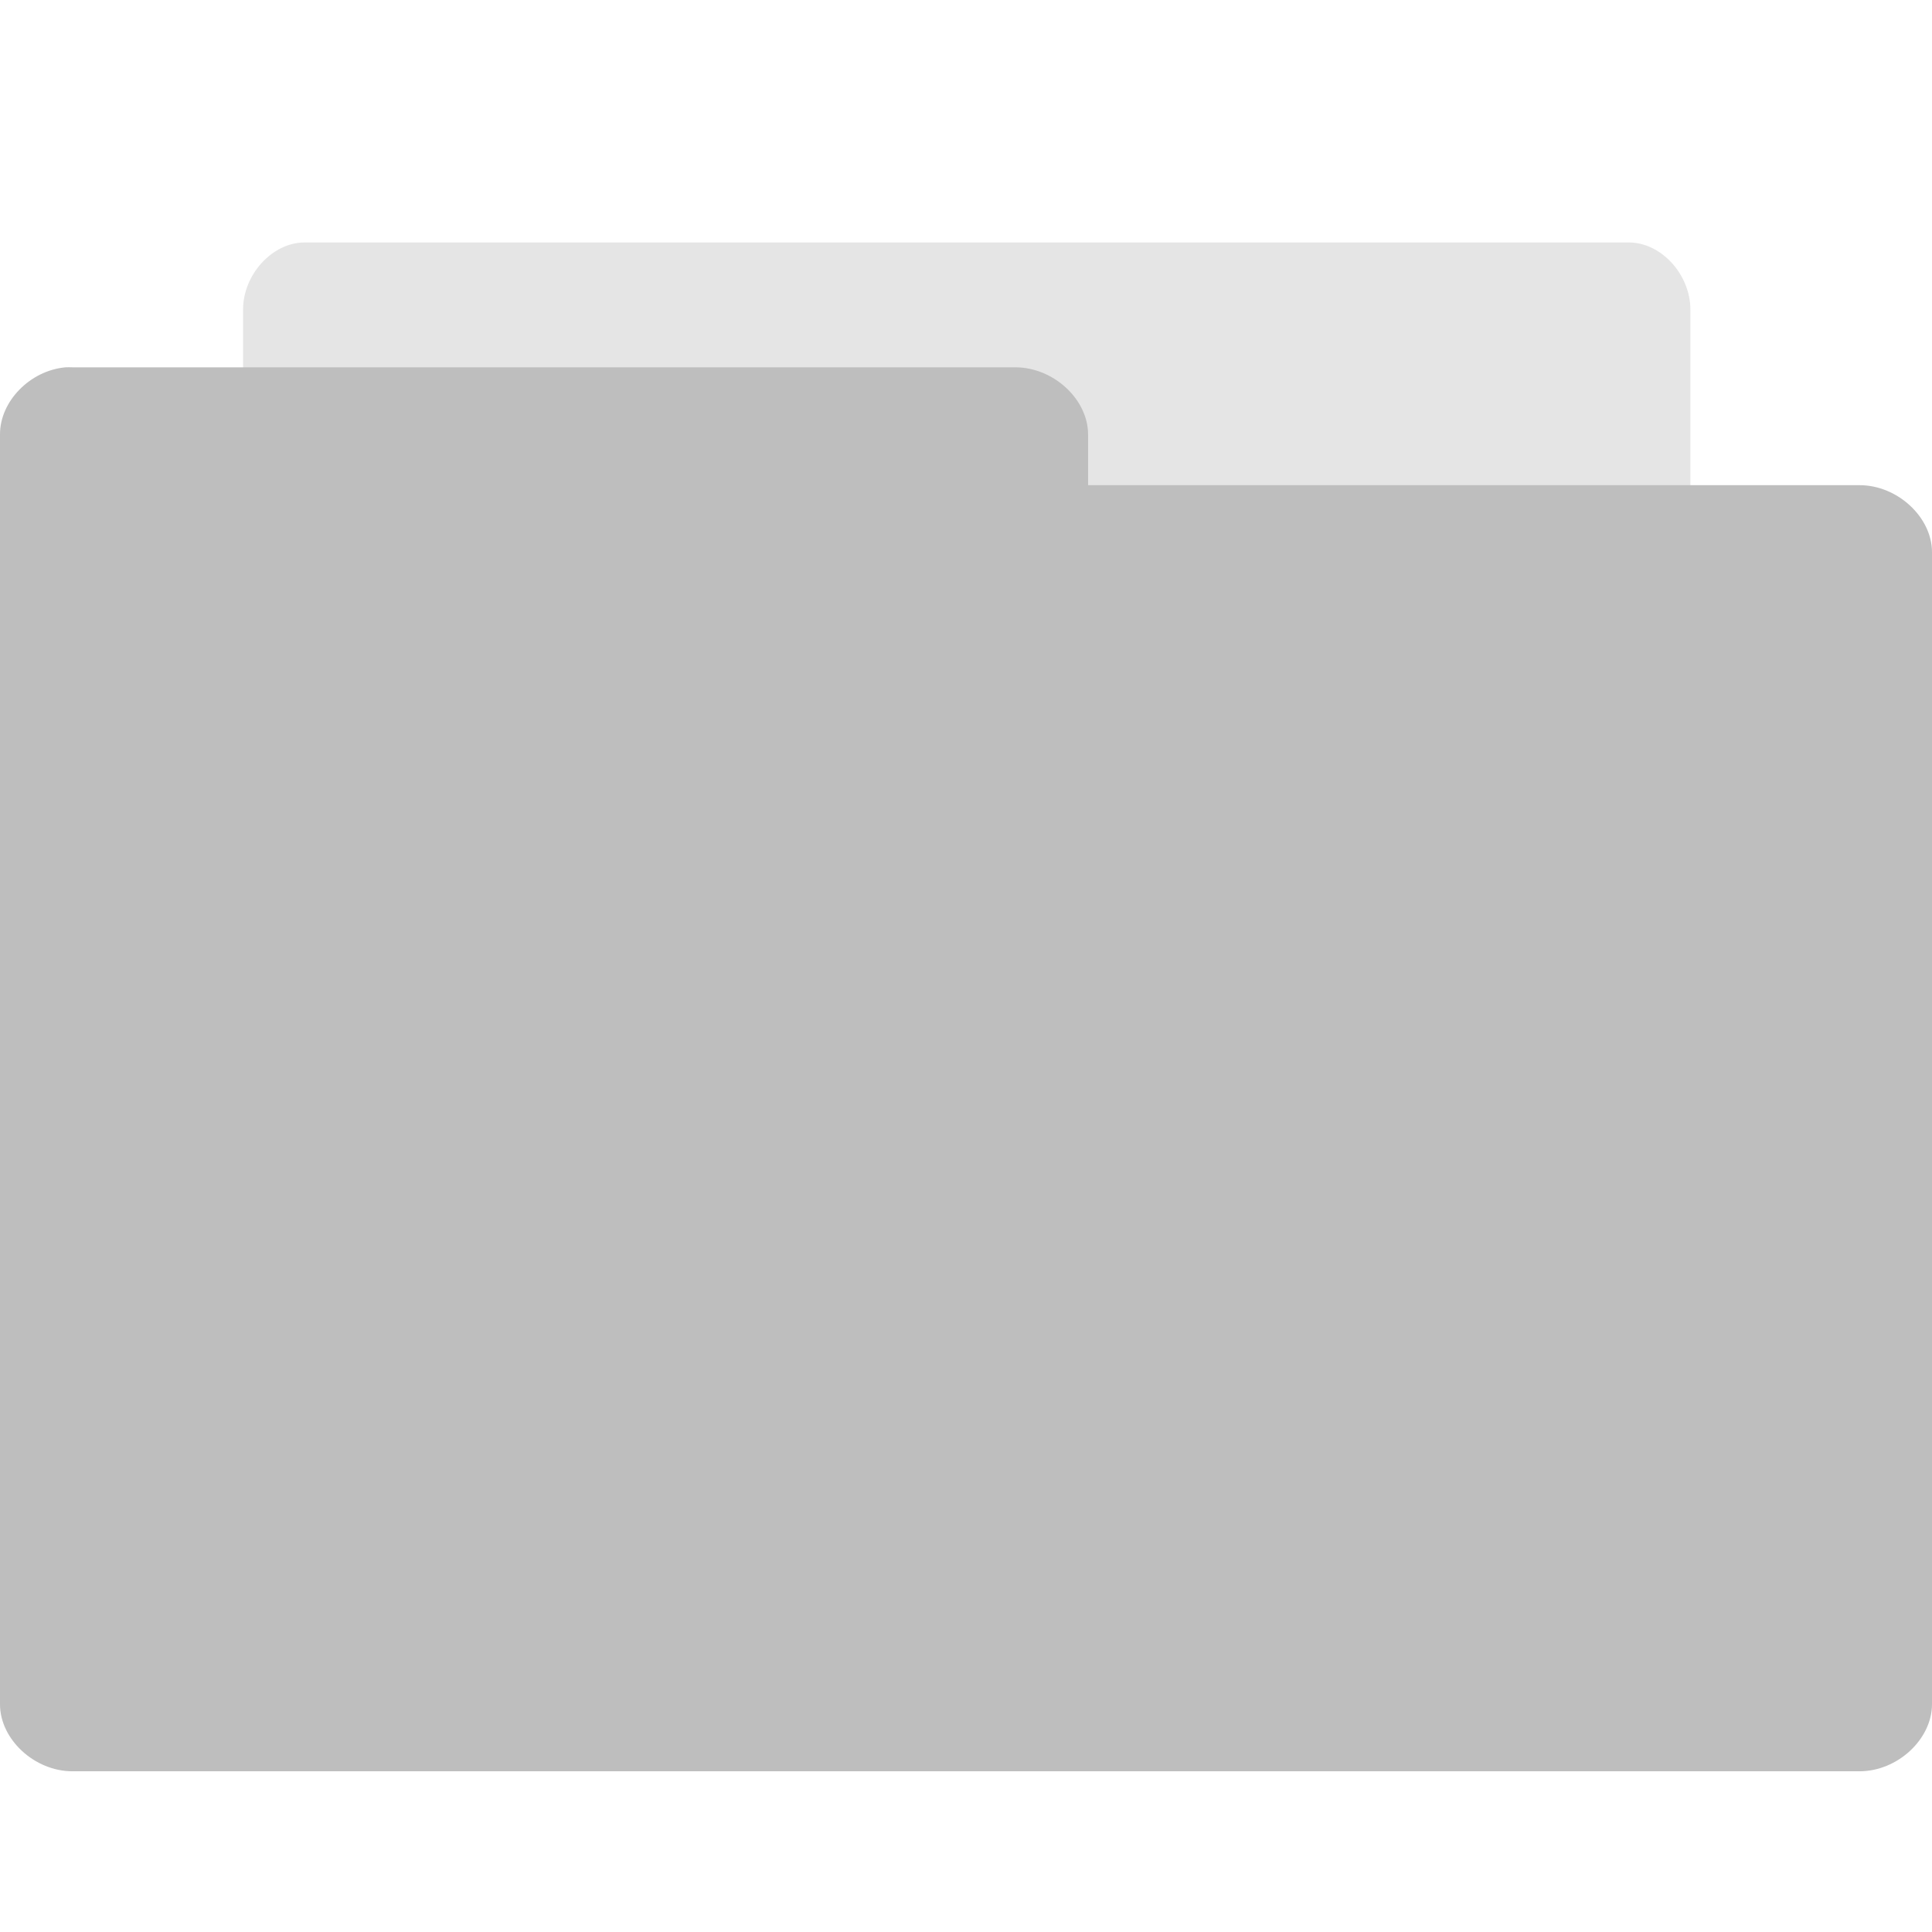 <?xml version="1.0" encoding="UTF-8" standalone="no"?>
<svg
   xmlns:dc="http://purl.org/dc/elements/1.1/"
   xmlns:cc="http://creativecommons.org/ns#"
   xmlns:rdf="http://www.w3.org/1999/02/22-rdf-syntax-ns#"
   xmlns:svg="http://www.w3.org/2000/svg"
   xmlns="http://www.w3.org/2000/svg"
   xmlns:sodipodi="http://sodipodi.sourceforge.net/DTD/sodipodi-0.dtd"
   xmlns:inkscape="http://www.inkscape.org/namespaces/inkscape"
   viewBox="0 0 16 16"
   id="svg2"
   version="1.1"
   inkscape:version="0.48.4 r9939"
   width="100%"
   height="100%"
   sodipodi:docname="folder-symbolic.svg">
  <defs
     id="defs12" />
  <sodipodi:namedview
     pagecolor="#ffffff"
     bordercolor="#666666"
     borderopacity="1"
     objecttolerance="10"
     gridtolerance="10"
     guidetolerance="10"
     inkscape:pageopacity="0"
     inkscape:pageshadow="2"
     inkscape:window-width="1920"
     inkscape:window-height="1014"
     id="namedview10"
     showgrid="true"
     inkscape:zoom="29.5"
     inkscape:cx="8.1355932"
     inkscape:cy="8"
     inkscape:window-x="0"
     inkscape:window-y="27"
     inkscape:window-maximized="1"
     inkscape:current-layer="svg2">
    <inkscape:grid
       type="xygrid"
       id="grid2991" />
  </sodipodi:namedview>
  <path
     inkscape:connector-curvature="0"
     id="path6"
     d="m 2.013,12.746 0,-10.182 c 2.7e-5,-0.291 0.243,-0.556 0.509,-0.556 l 10.968,0 c 0.267,3e-5 0.509,0.265 0.509,0.556 l 0,9.205 z"
     style="line-height:normal;opacity:0.4;color:#000000;fill:#bebebe"
     sodipodi:nodetypes="ccccccc" />
  <path
     style="line-height:normal;color:#000000;fill:#bebebe"
     inkscape:connector-curvature="0"
     id="path8"
     d="m 0.542,3.042 c -0.294,0.027 -0.543,0.282 -0.542,0.556 l 0,10.516 C 3.7655353e-5,14.405 0.286,14.669 0.6,14.669 l 14.8,0 c 0.314,-2.9e-5 0.6,-0.265 0.6,-0.556 l 0,-9.54 C 16,4.283 15.714,4.018 15.4,4.018 l -6.389,0 0,-0.42 c -3.1e-5,-0.291 -0.286,-0.555 -0.6,-0.556 l -7.811,0 c -0.019,-8.67e-4 -0.039,-8.67e-4 -0.058,0 z"
     sodipodi:nodetypes="ccccccccccccc" />
</svg>
